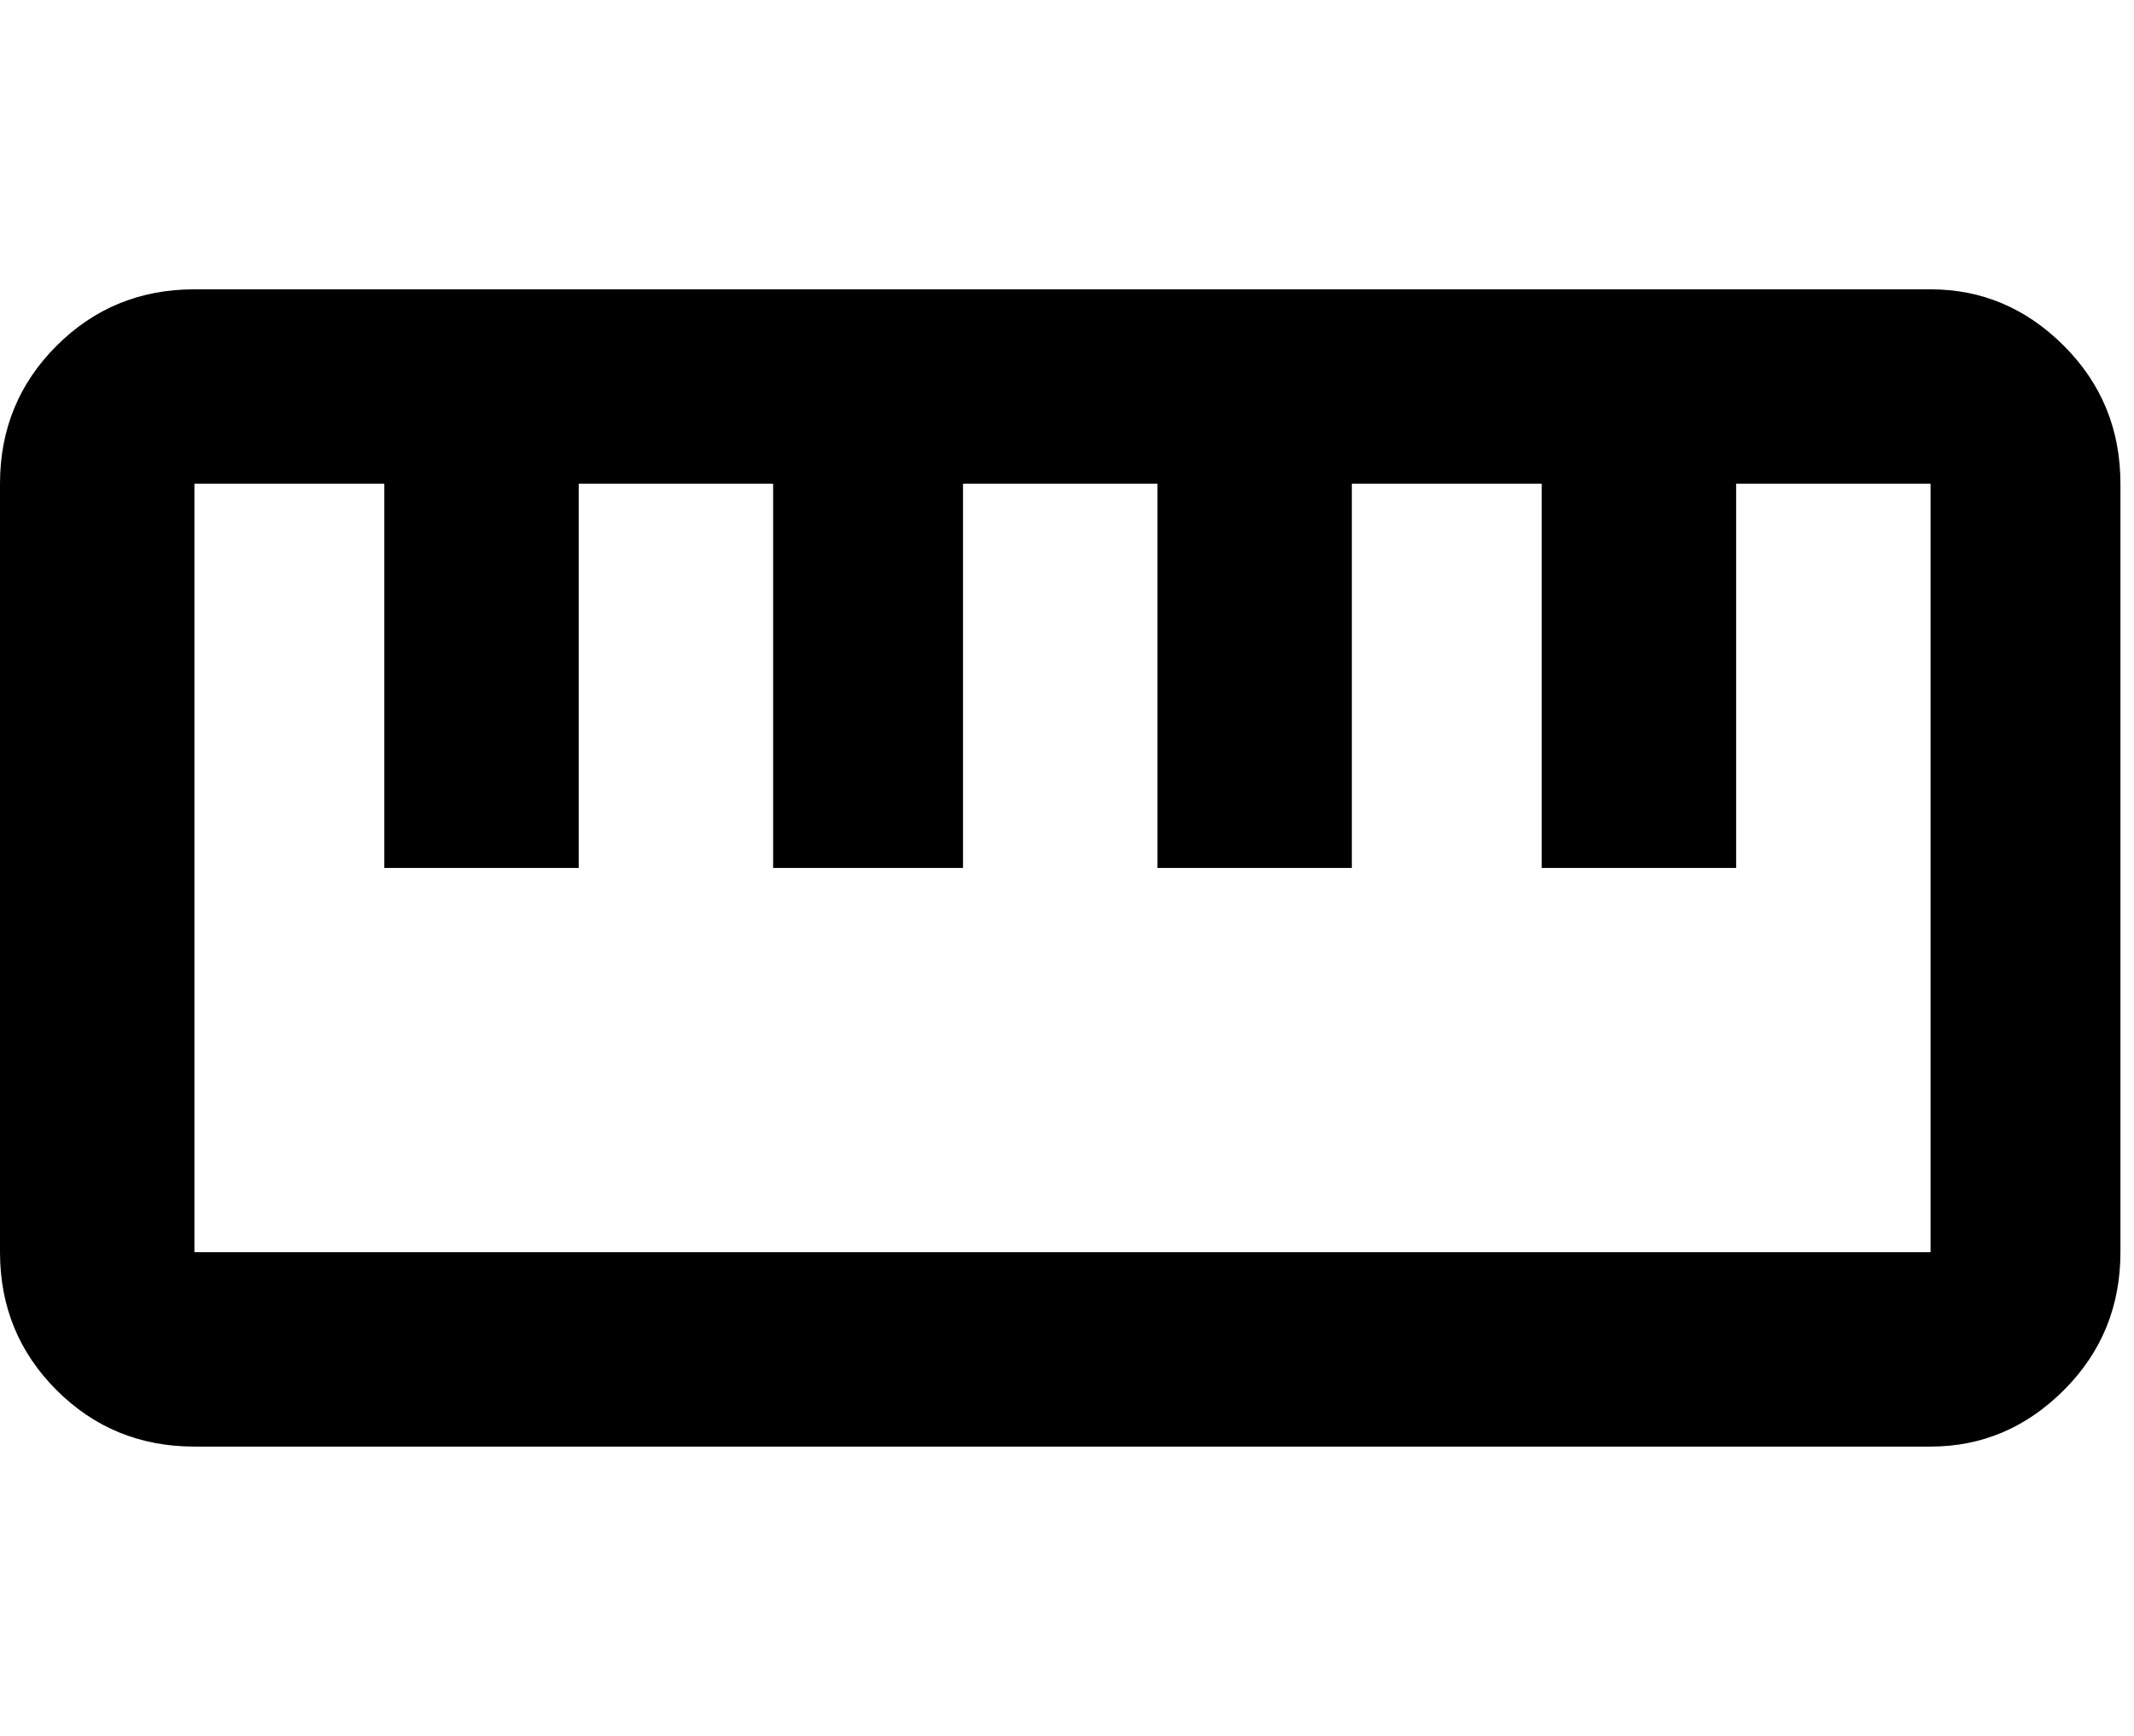 <svg xmlns="http://www.w3.org/2000/svg" xmlns:xlink="http://www.w3.org/1999/xlink" width="472" height="384" viewBox="0 0 472 384"><path fill="currentColor" d="M427 64q17 0 29.5 12.5T469 107v170q0 18-12.5 30.5T427 320H43q-18 0-30.5-12.5T0 277V107q0-18 12.5-30.5T43 64zm0 213V107h-43v85h-43v-85h-42v85h-43v-85h-43v85h-42v-85h-43v85H85v-85H43v170z"/></svg>